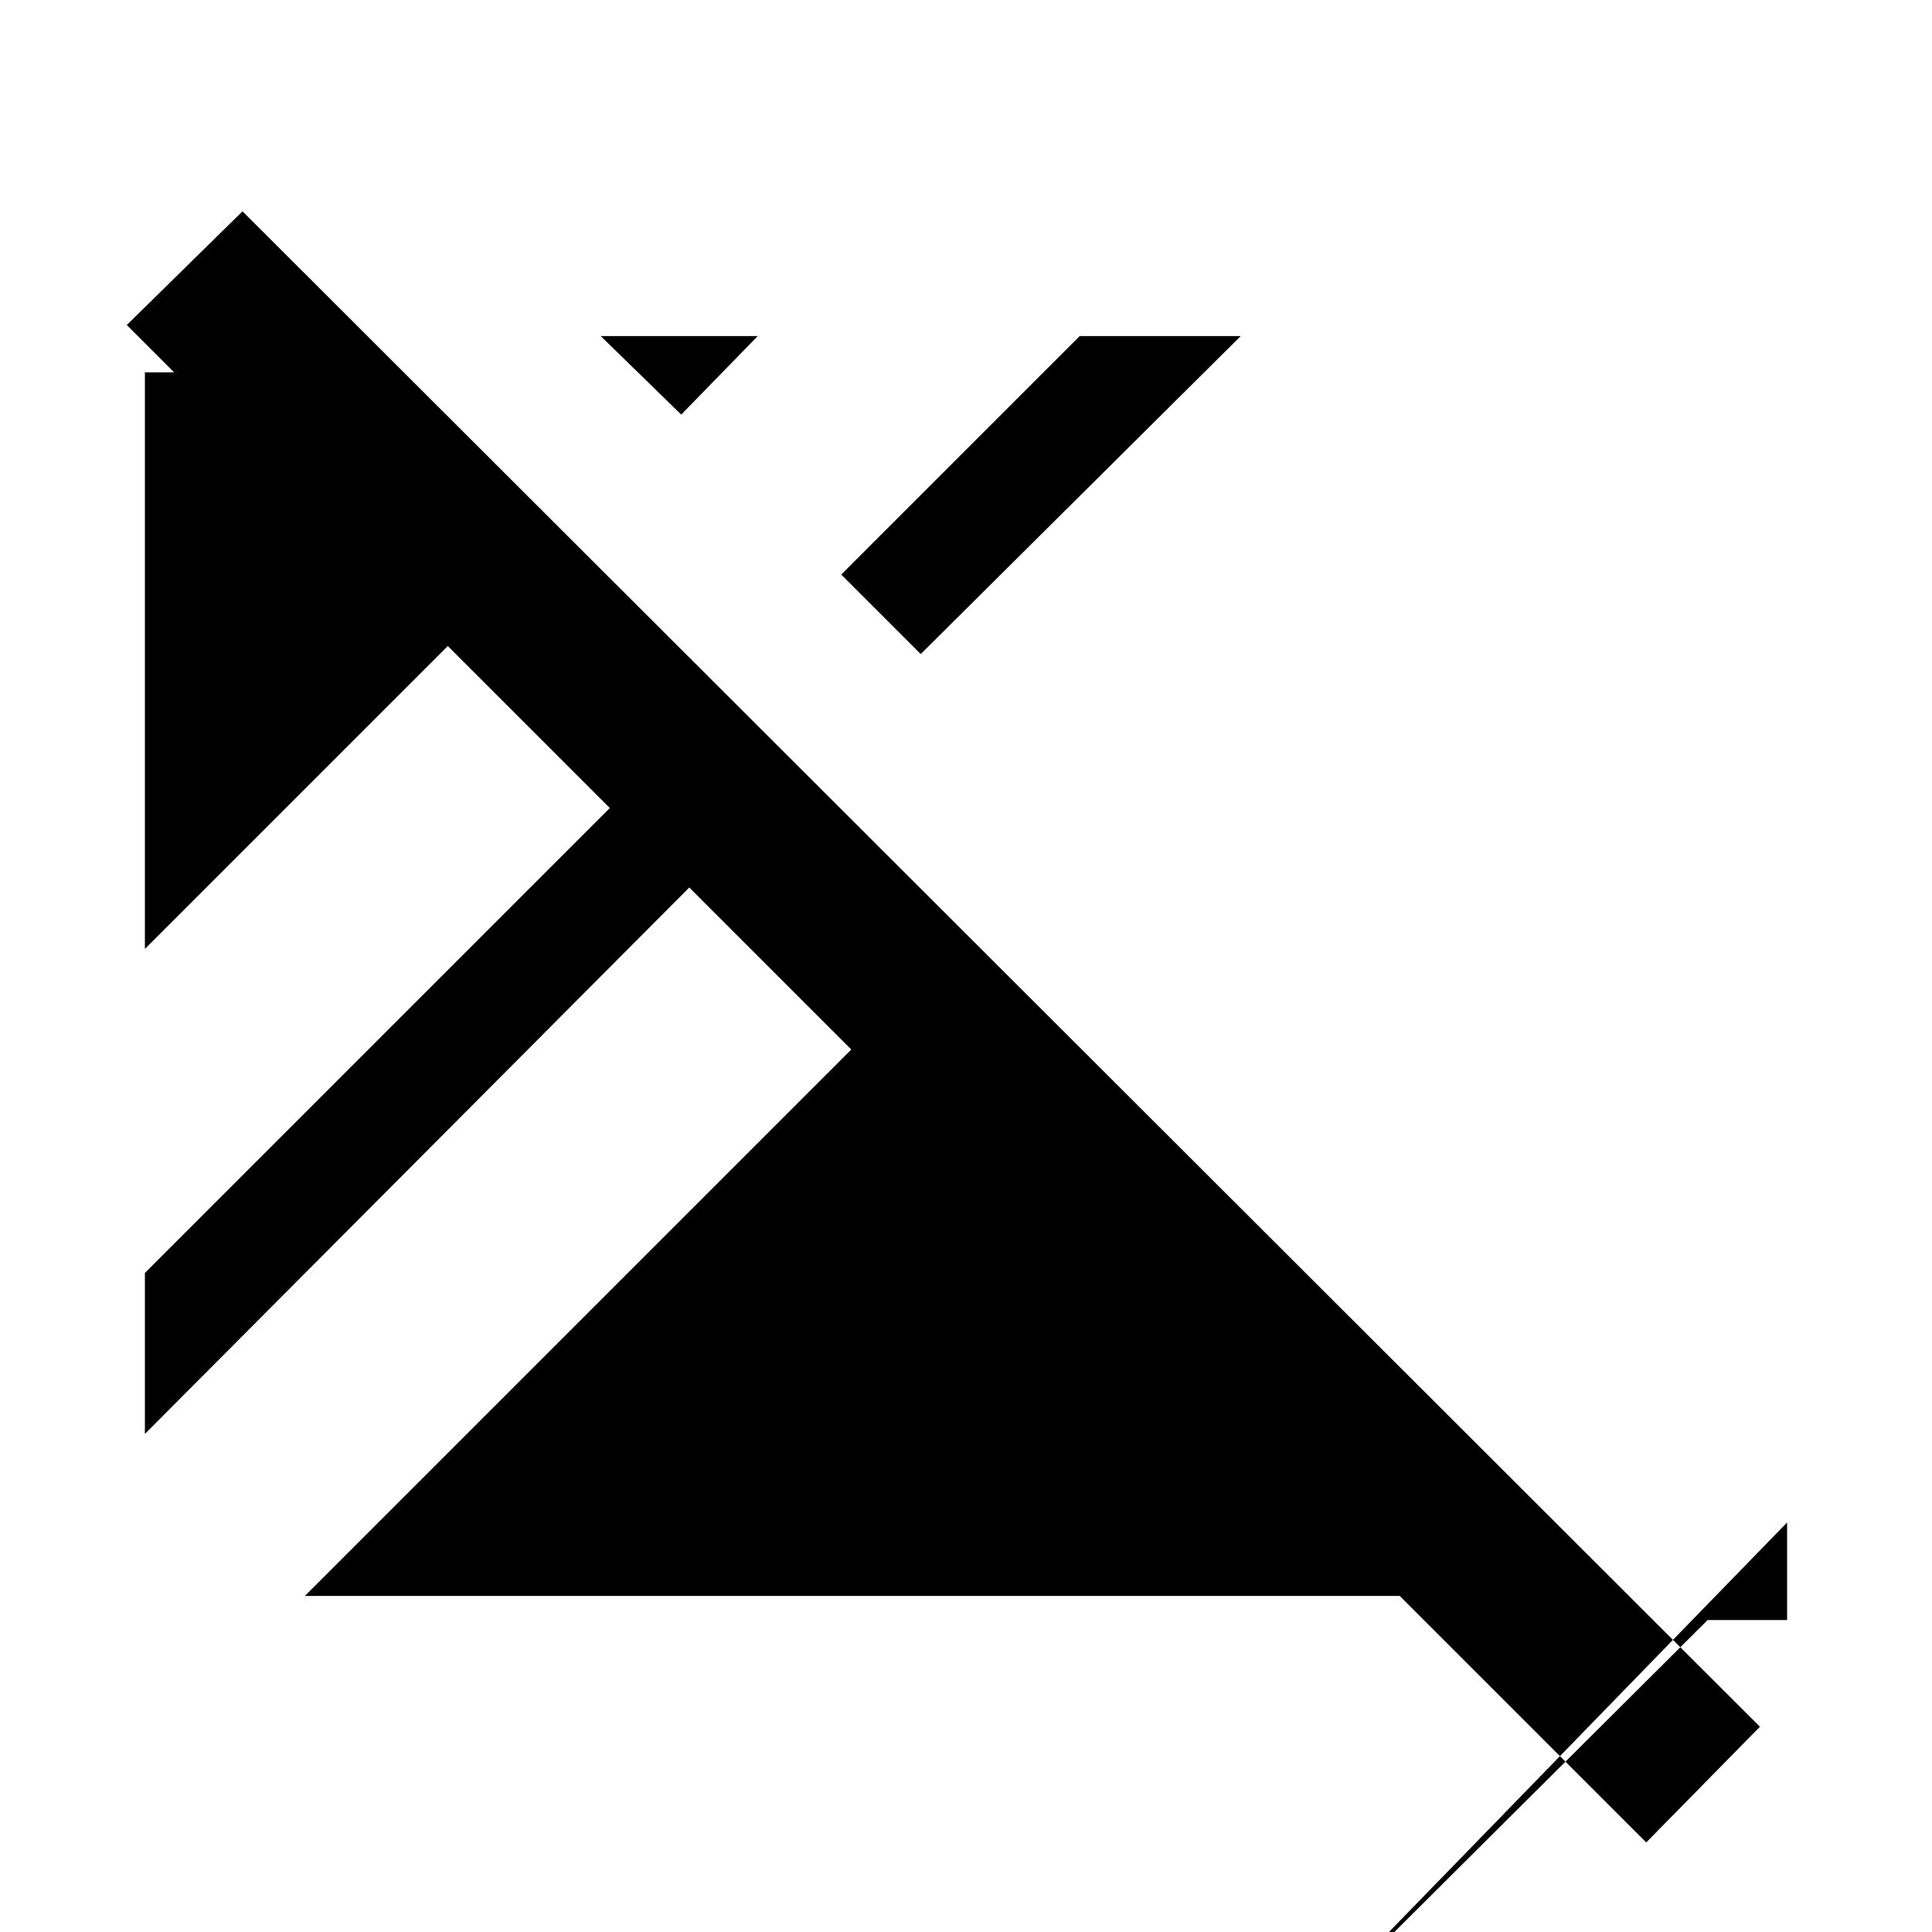 <svg xmlns="http://www.w3.org/2000/svg" height="20" viewBox="0 96 960 960" width="20"><path d="M818 1011.5 695.5 889h-544L423 617.5 342.5 537 72 808.5v-80l231-231-80.5-80.5L72 567.5V281h14.5L63 257.5l57.5-56.5 754 753-56.5 57.5Zm70-159-279 287L848.5 901H888v-48.5ZM457.5 421 418 381.5 536.5 263h80l-159 158Zm-119-119-40-39h78l-38 39Z"/></svg>